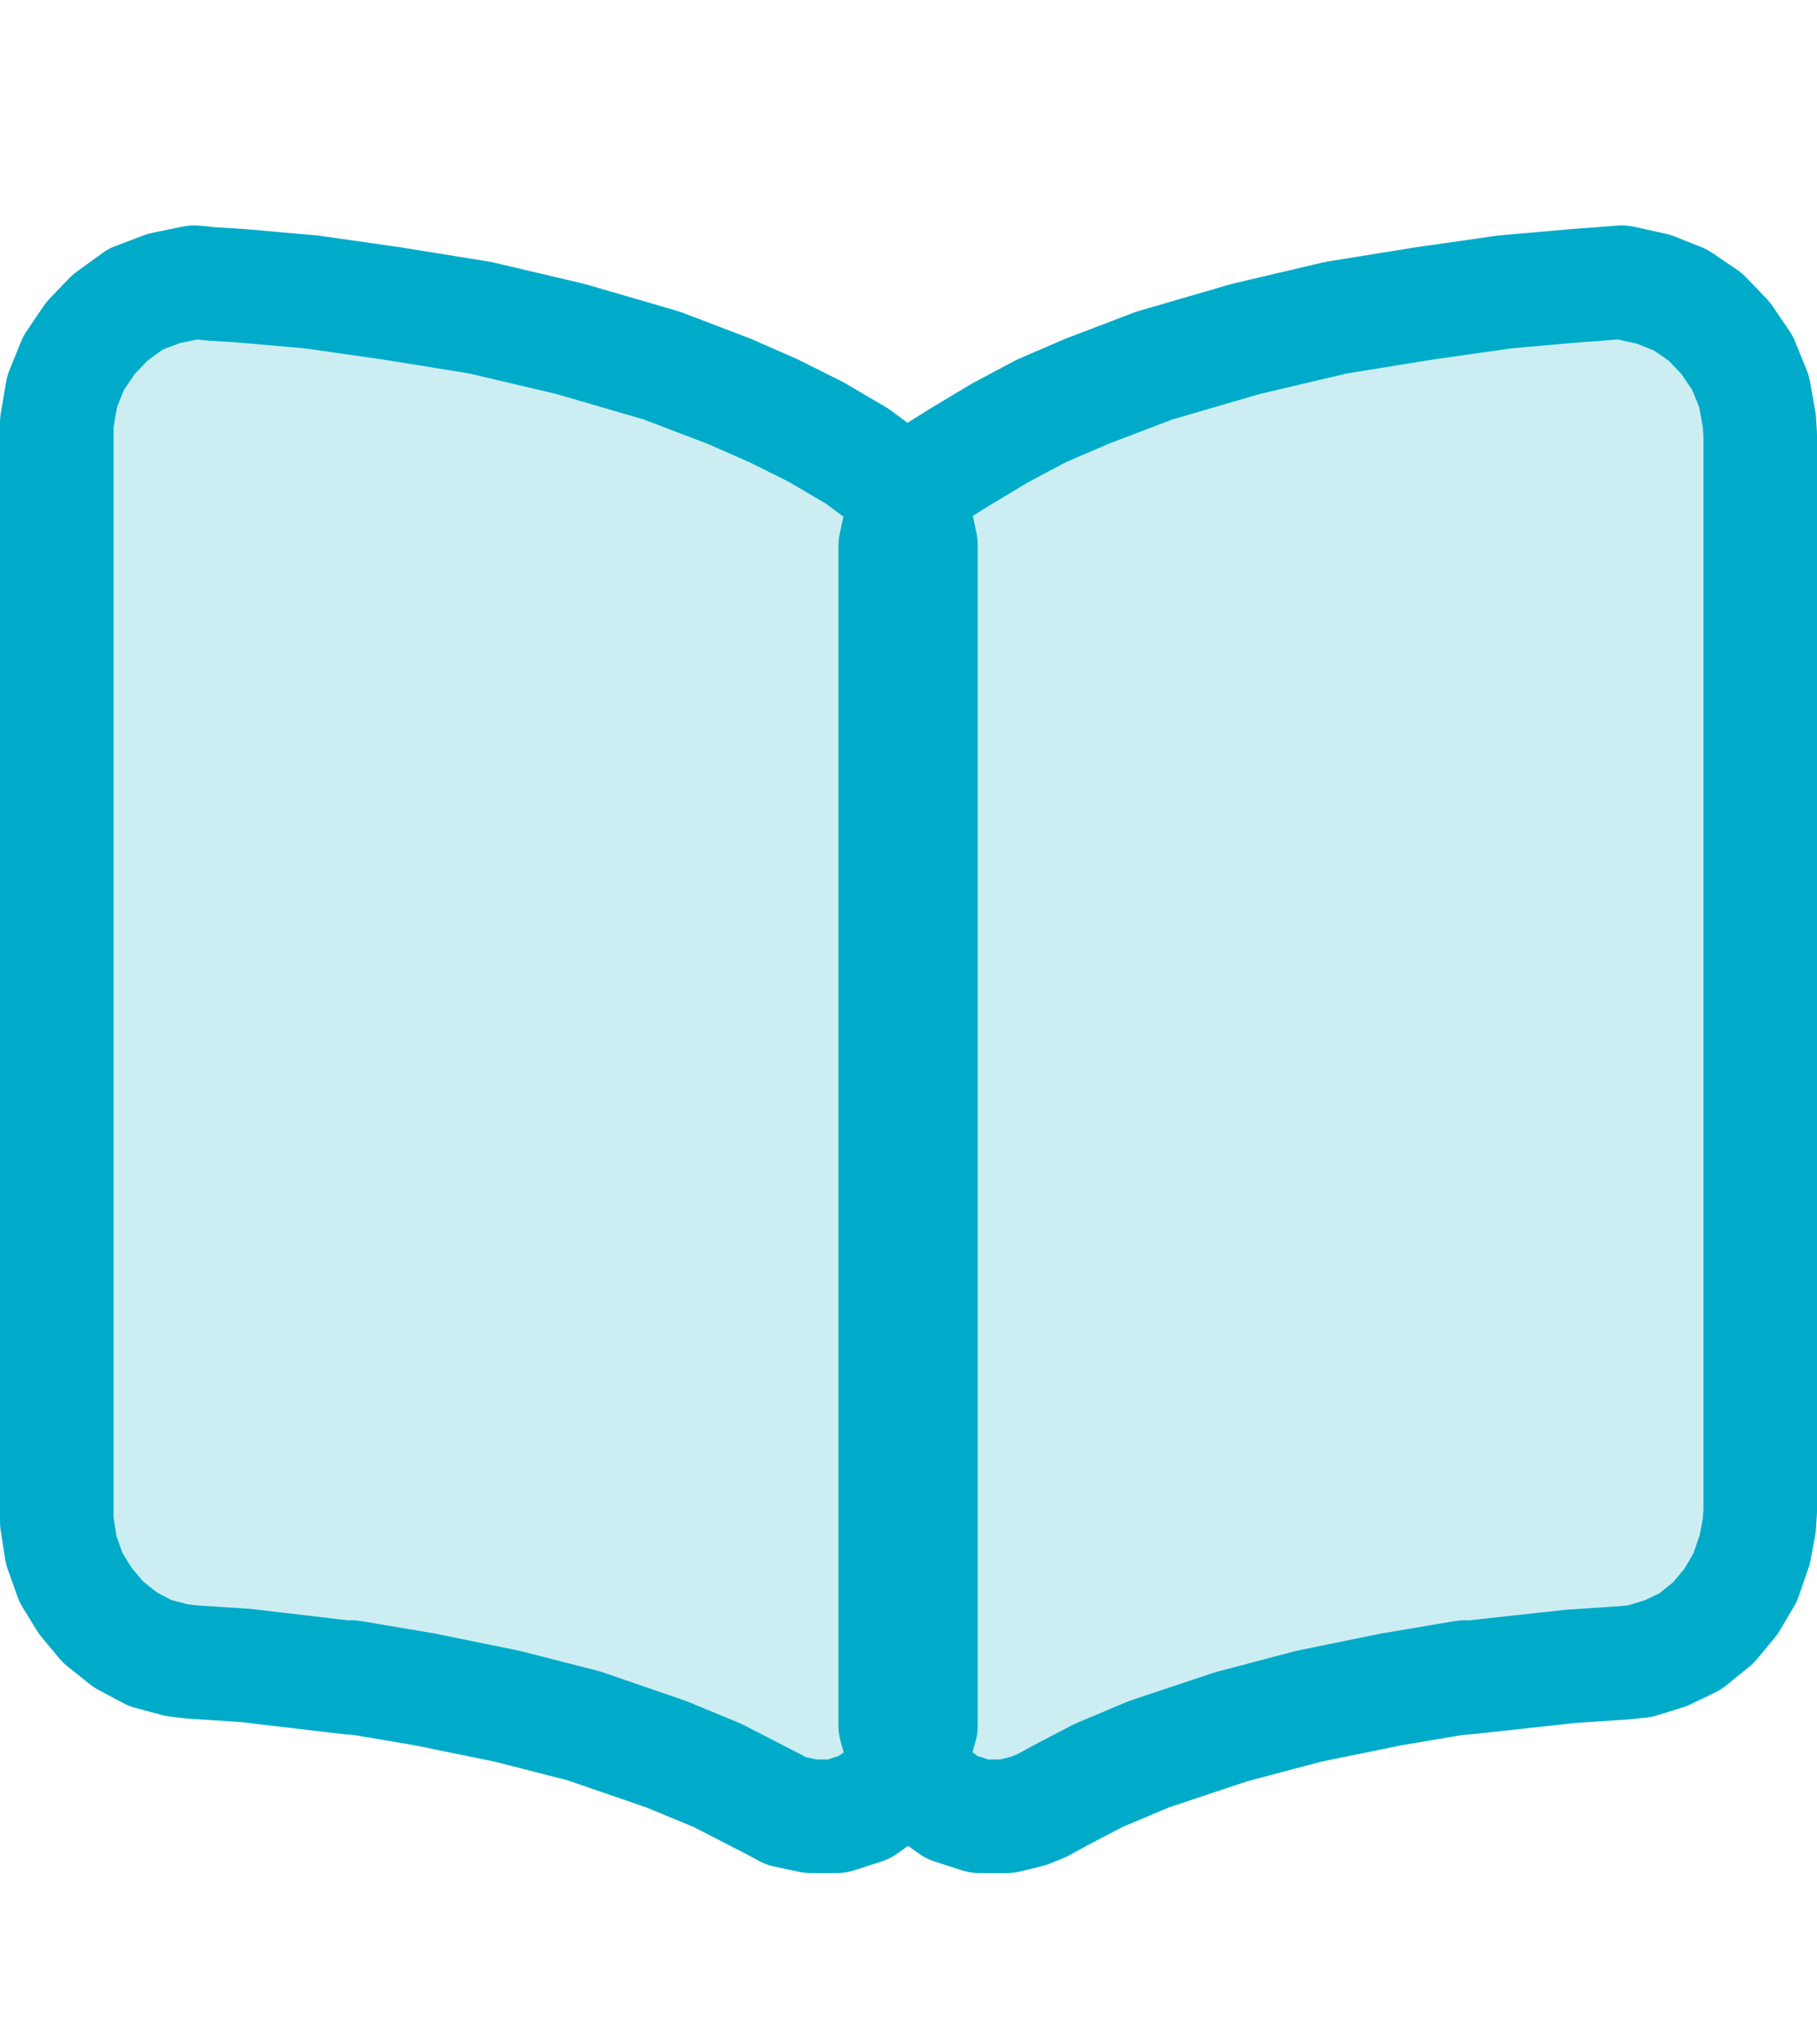 <?xml version="1.0" encoding="UTF-8"?>
<svg width="32" height="36" viewBox="0 0 32 36" xmlns="http://www.w3.org/2000/svg">
    <path id="Path" fill="#cceef3" stroke="#00abc9" stroke-width="2" stroke-linejoin="round" d="M 20.234 30.891 L 19.344 31.266 L 18.688 31.609 L 18.344 31.797 L 18.109 31.891 L 17.734 31.984 L 17.25 31.984 L 16.766 31.828 L 16.391 31.562 L 16.094 31.219 L 15.891 30.828 L 15.766 30.391 L 15.766 9.609 L 15.859 9.188 L 16.062 8.75 L 16.359 8.422 L 16.531 8.281 L 16.906 8.047 L 17.609 7.625 L 18.344 7.234 L 19.141 6.891 L 20.328 6.438 L 21.938 5.969 L 23.531 5.594 L 25.078 5.344 L 26.5 5.141 L 27.75 5.031 L 28.172 5 L 28.562 4.969 L 29.125 5.094 L 29.594 5.281 L 30.031 5.578 L 30.391 5.953 L 30.688 6.391 L 30.891 6.891 L 30.984 7.406 L 31 7.656 L 31 26.609 L 30.984 26.859 L 30.906 27.281 L 30.734 27.781 L 30.484 28.203 L 30.172 28.578 L 29.766 28.906 L 29.344 29.109 L 28.891 29.25 L 28.609 29.281 L 27.656 29.344 L 25.797 29.547 L 25.797 29.531 L 24.5 29.75 L 23.047 30.047 L 21.688 30.406 Z M 3.734 5 L 4.234 5.031 L 5.484 5.141 L 6.906 5.344 L 8.453 5.594 L 10.047 5.969 L 11.656 6.438 L 12.844 6.891 L 13.625 7.234 L 14.375 7.609 L 15.094 8.031 L 15.453 8.297 L 15.625 8.422 L 15.906 8.75 L 16.125 9.156 L 16.219 9.594 L 16.219 30.391 L 16.094 30.828 L 15.891 31.219 L 15.594 31.562 L 15.219 31.828 L 14.734 31.984 L 14.281 31.984 L 13.844 31.891 L 13.641 31.781 L 12.641 31.266 L 11.734 30.891 L 10.281 30.391 L 8.938 30.047 L 7.484 29.75 L 6.188 29.531 L 6.188 29.547 L 4.328 29.328 L 3.375 29.266 L 3.109 29.234 L 2.641 29.109 L 2.203 28.875 L 1.812 28.562 L 1.5 28.188 L 1.25 27.781 L 1.078 27.297 L 1 26.797 L 1 7.438 L 1.094 6.891 L 1.297 6.391 L 1.594 5.953 L 1.938 5.594 L 2.391 5.266 L 2.891 5.078 L 3.422 4.969 Z"/>
</svg>
